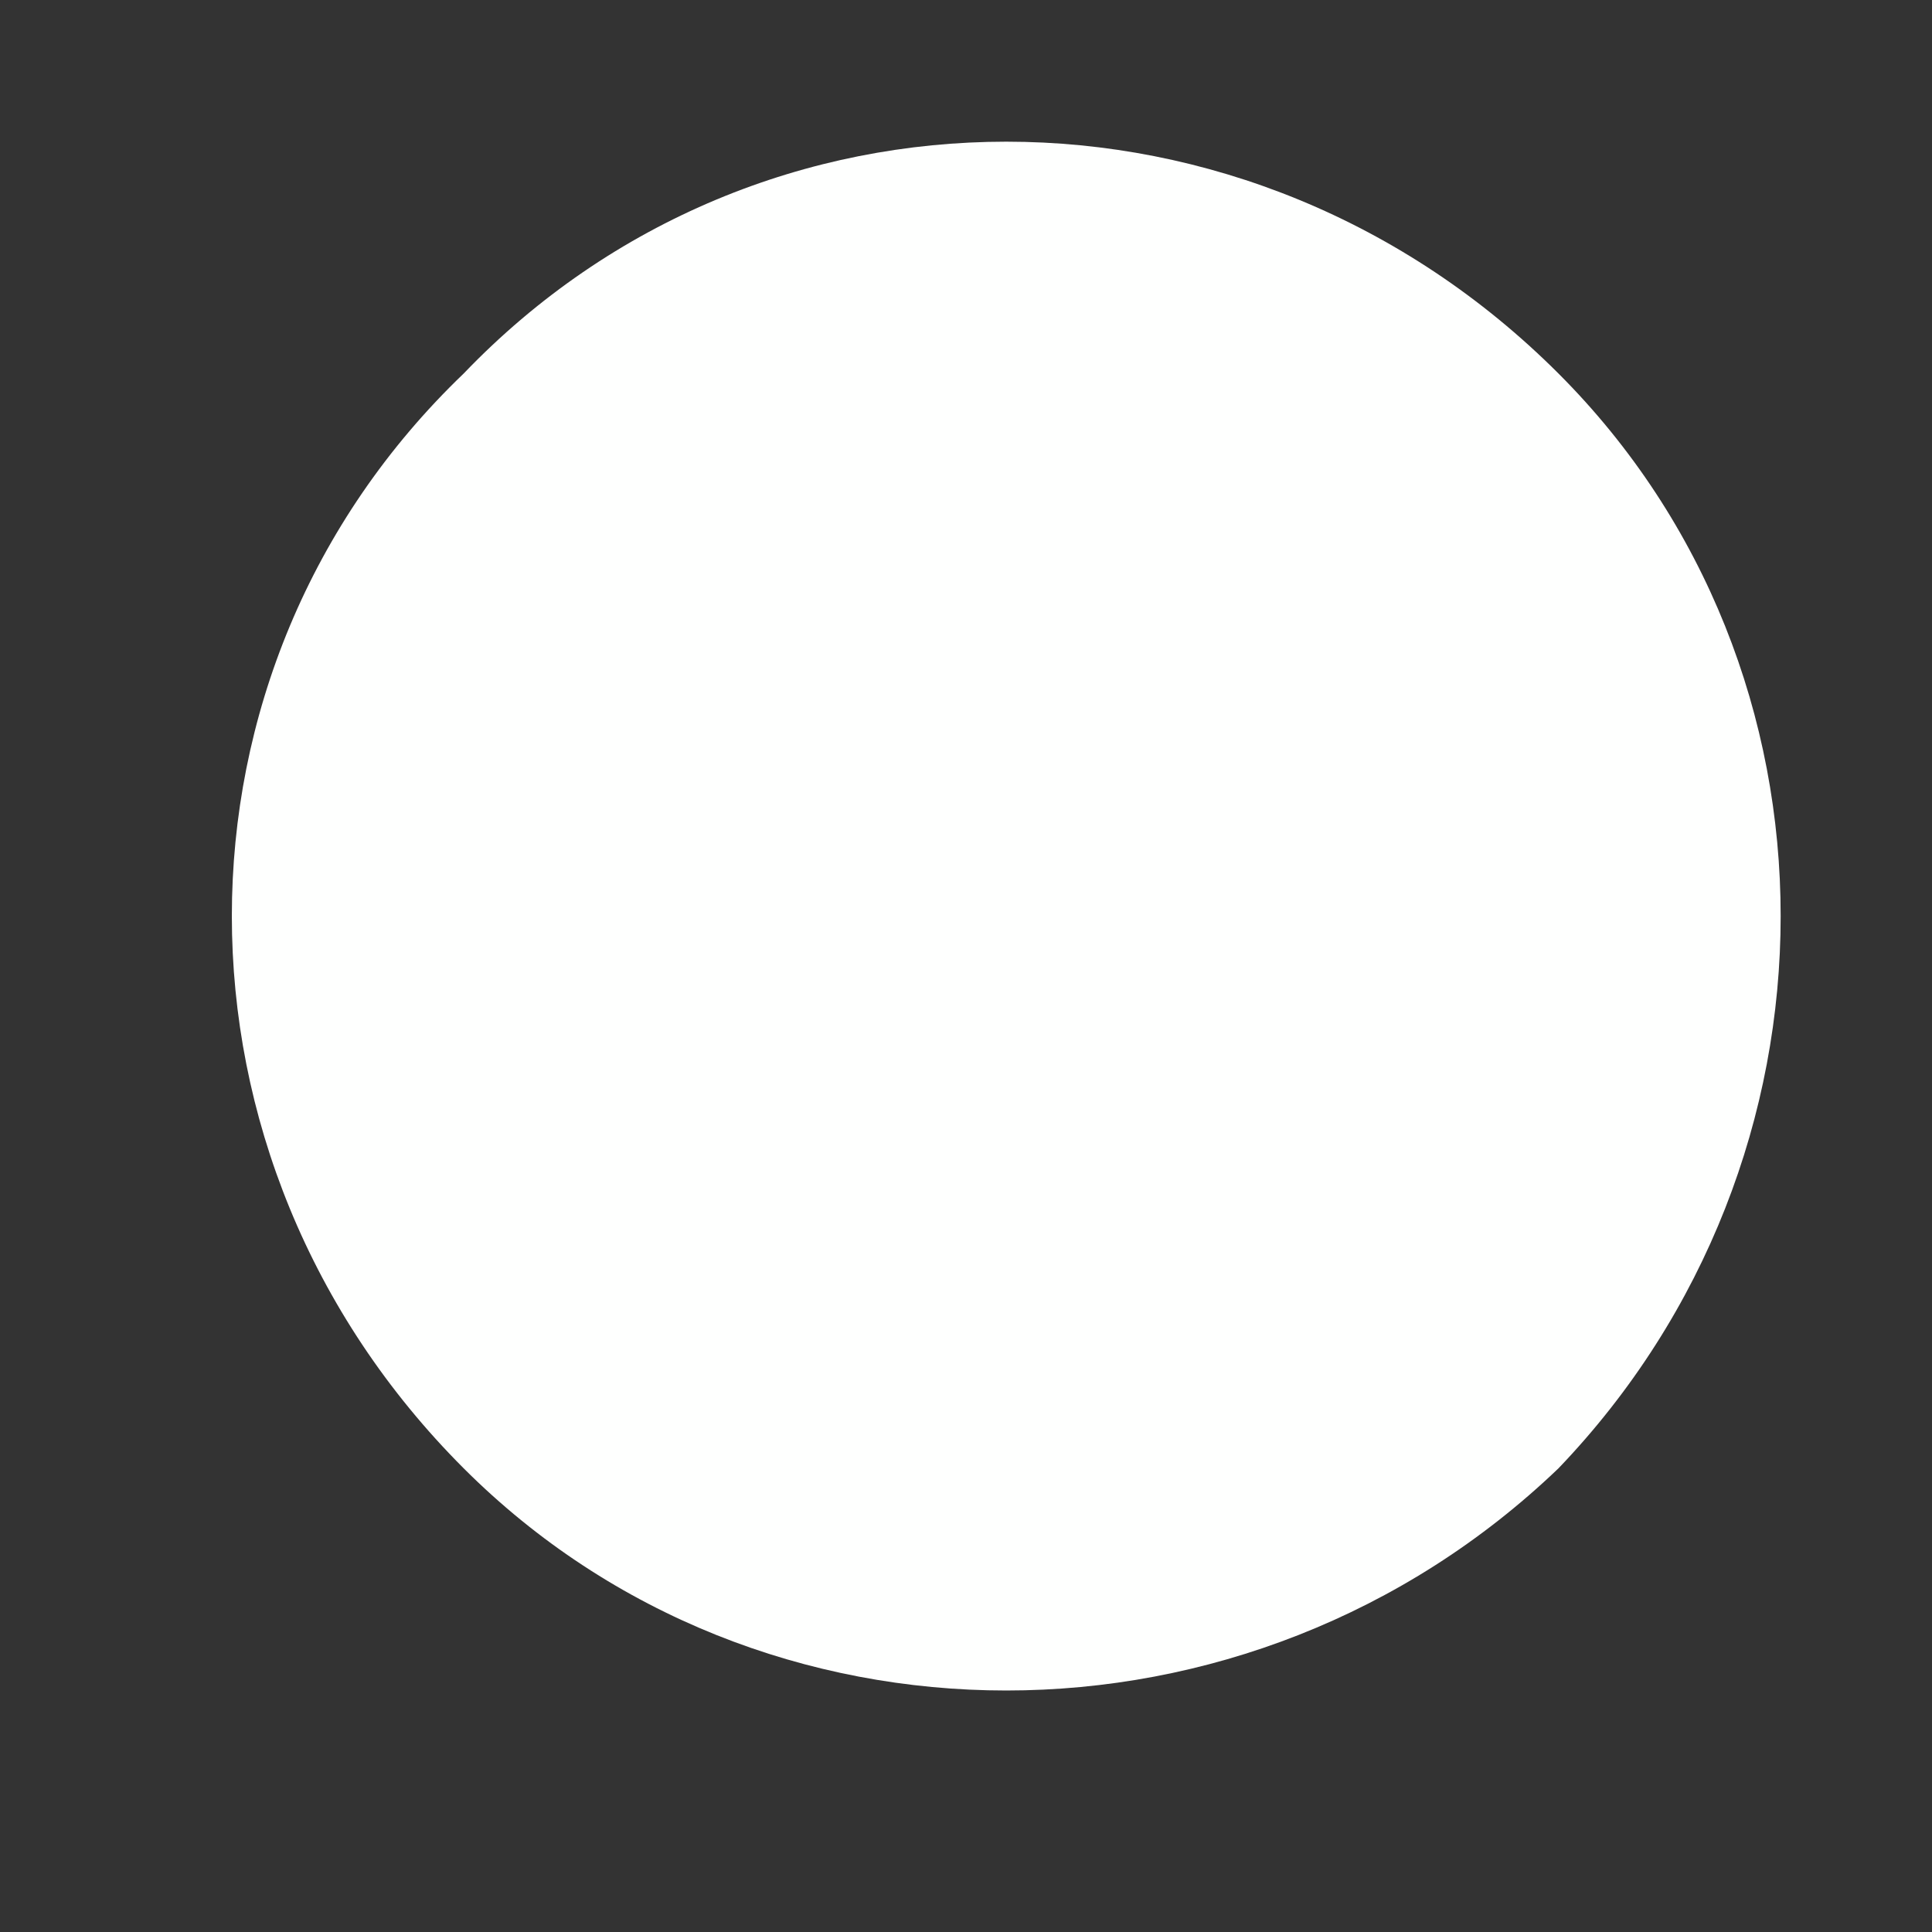 <?xml version="1.0" encoding="UTF-8" standalone="no"?><svg xmlns="http://www.w3.org/2000/svg" xmlns:xlink="http://www.w3.org/1999/xlink" clip-rule="evenodd" stroke-miterlimit="4.00" viewBox="0 0 15 15"><rect x="0" y="0" width="15" height="15" fill="#333333" stroke="none"/><desc>SVG generated by Keynote</desc><defs></defs><g transform="matrix(1.00, 0.00, -0.00, -1.00, 0.0, 15.0)"><path d="M 12.1 12.1 C 14.4 9.8 14.4 6.0 12.1 3.6 C 9.7 1.3 5.9 1.3 3.6 3.6 C 1.2 6.0 1.2 9.8 3.6 12.1 C 5.9 14.5 9.7 14.5 12.1 12.1 Z M 12.1 12.1 " fill="#FEFFFE"></path></g></svg>